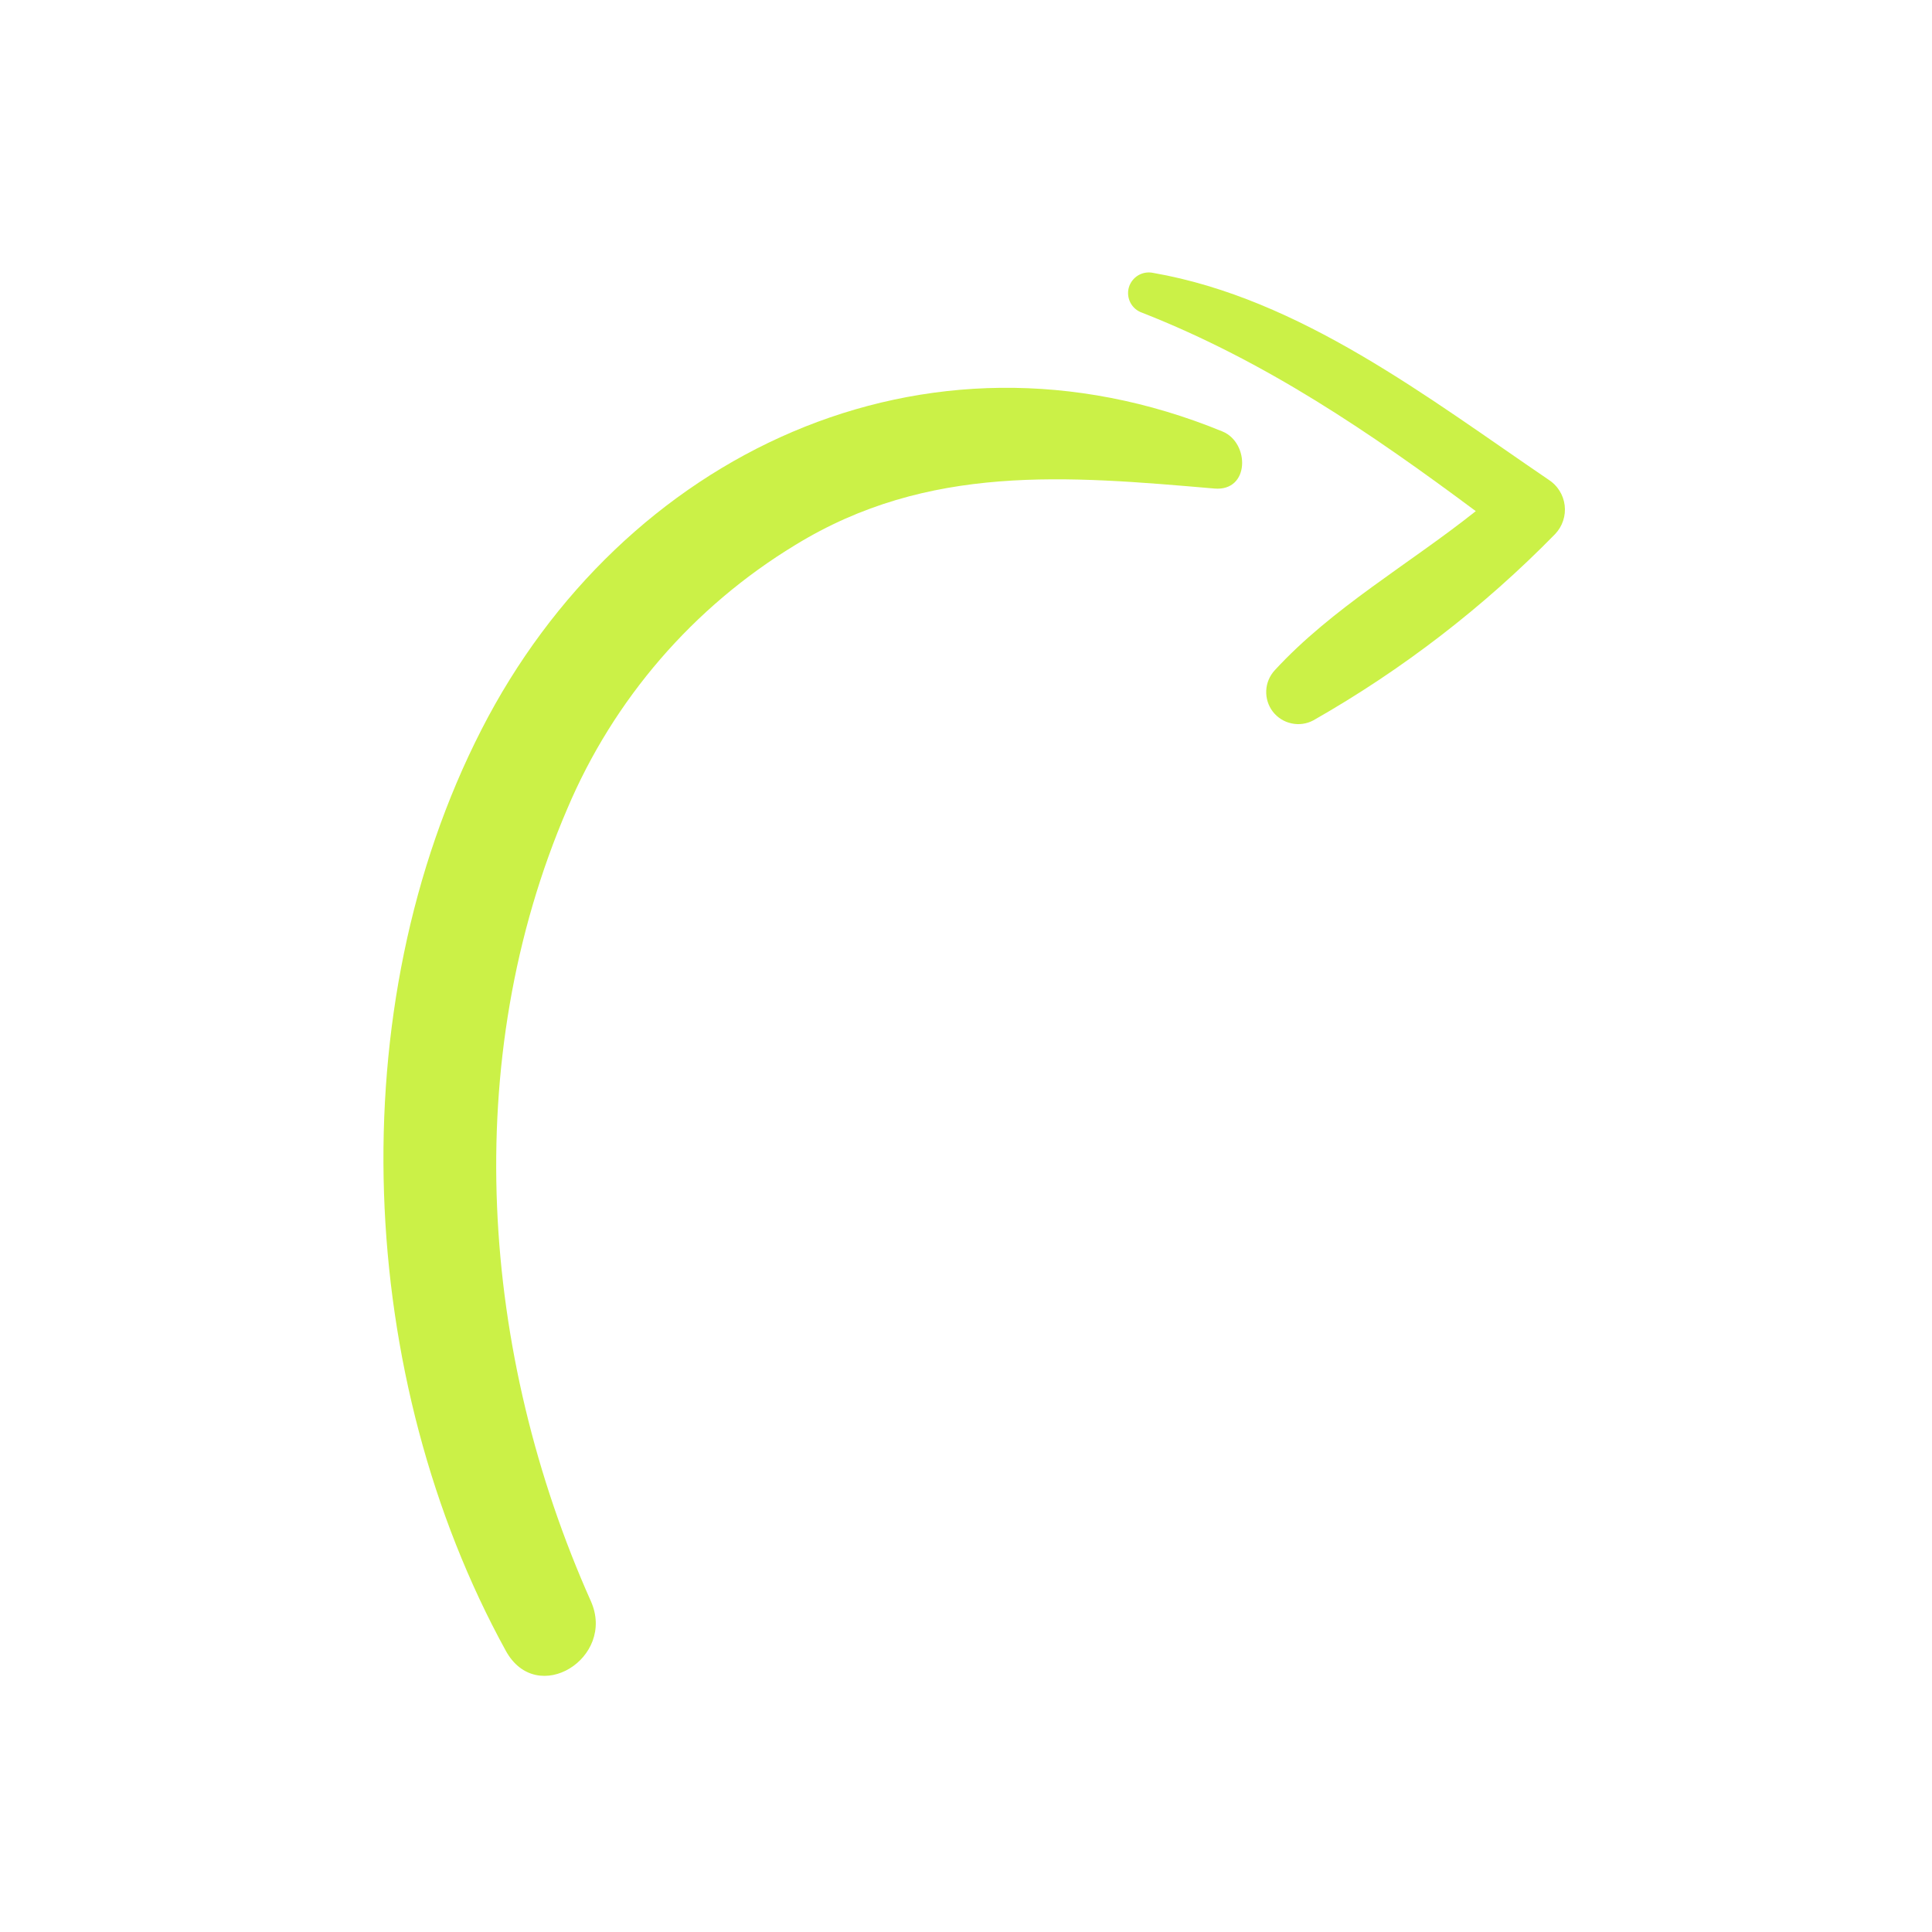 <svg width="30" height="30" viewBox="0 0 30 30" fill="none" xmlns="http://www.w3.org/2000/svg">
<path d="M18.985 6.701C14.354 4.798 9.656 7.068 7.477 11.328C5.258 15.665 5.532 21.409 7.855 25.635C8.34 26.514 9.568 25.743 9.175 24.863C7.46 21.02 7.128 16.471 8.808 12.56C9.528 10.858 10.765 9.425 12.345 8.465C14.411 7.196 16.568 7.389 18.858 7.586C19.409 7.633 19.407 6.877 18.985 6.701Z" fill="#CBF147"/>
<path d="M24.045 7.448C22.178 6.179 20.189 4.635 17.909 4.238C17.828 4.22 17.744 4.234 17.673 4.276C17.602 4.319 17.55 4.387 17.528 4.466C17.506 4.546 17.516 4.631 17.555 4.704C17.594 4.776 17.659 4.831 17.738 4.857C19.655 5.61 21.285 6.723 22.916 7.937C21.88 8.761 20.685 9.439 19.794 10.408C19.714 10.495 19.667 10.607 19.662 10.724C19.657 10.842 19.693 10.958 19.765 11.051C19.837 11.144 19.94 11.209 20.056 11.233C20.171 11.258 20.291 11.241 20.395 11.185C21.774 10.4 23.038 9.427 24.148 8.293C24.204 8.234 24.247 8.163 24.272 8.086C24.298 8.009 24.306 7.927 24.296 7.846C24.286 7.765 24.259 7.688 24.215 7.619C24.172 7.55 24.114 7.492 24.045 7.448Z" fill="#CBF147"/>
</svg>
